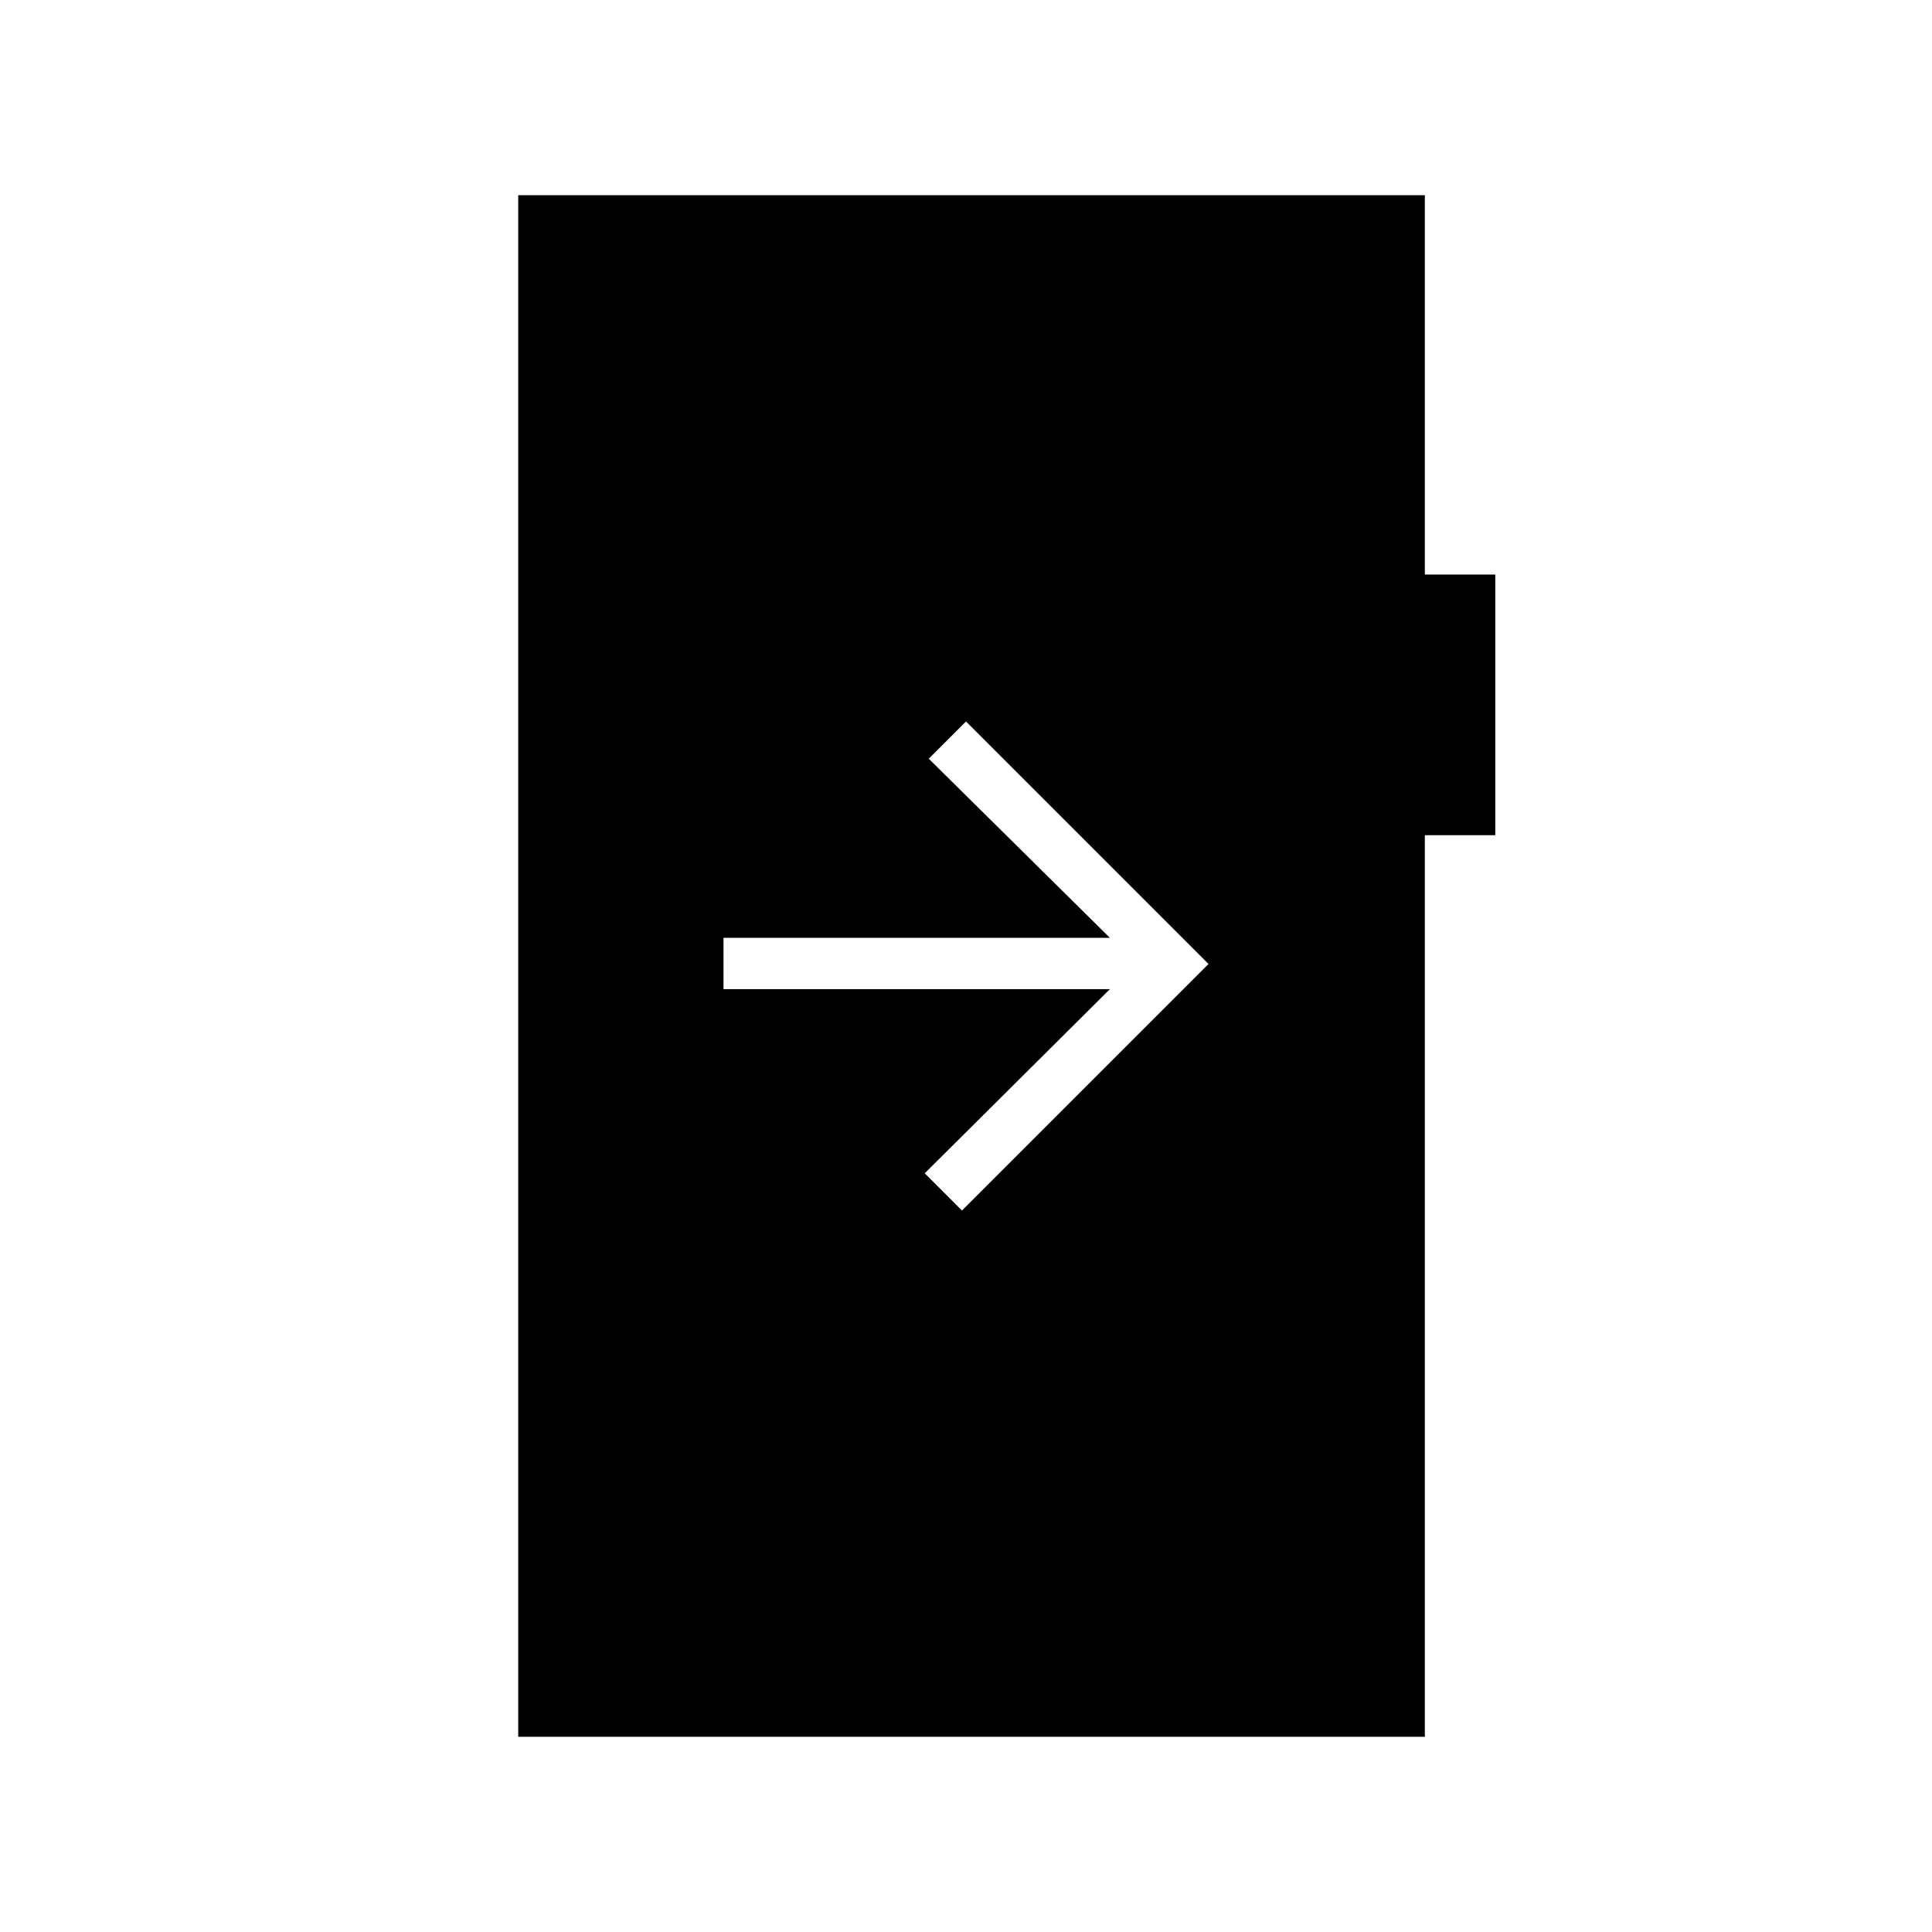 <svg xmlns="http://www.w3.org/2000/svg" height="24" viewBox="0 -960 960 960" width="24"><path d="M359.5-494v25.5h192l-92 91.5 18.5 18.5L600.5-481 480-601.5 461.5-583l90 89h-192Zm-102 397v-766H708v188.5h35V-545h-35v448H257.5Z"/></svg>